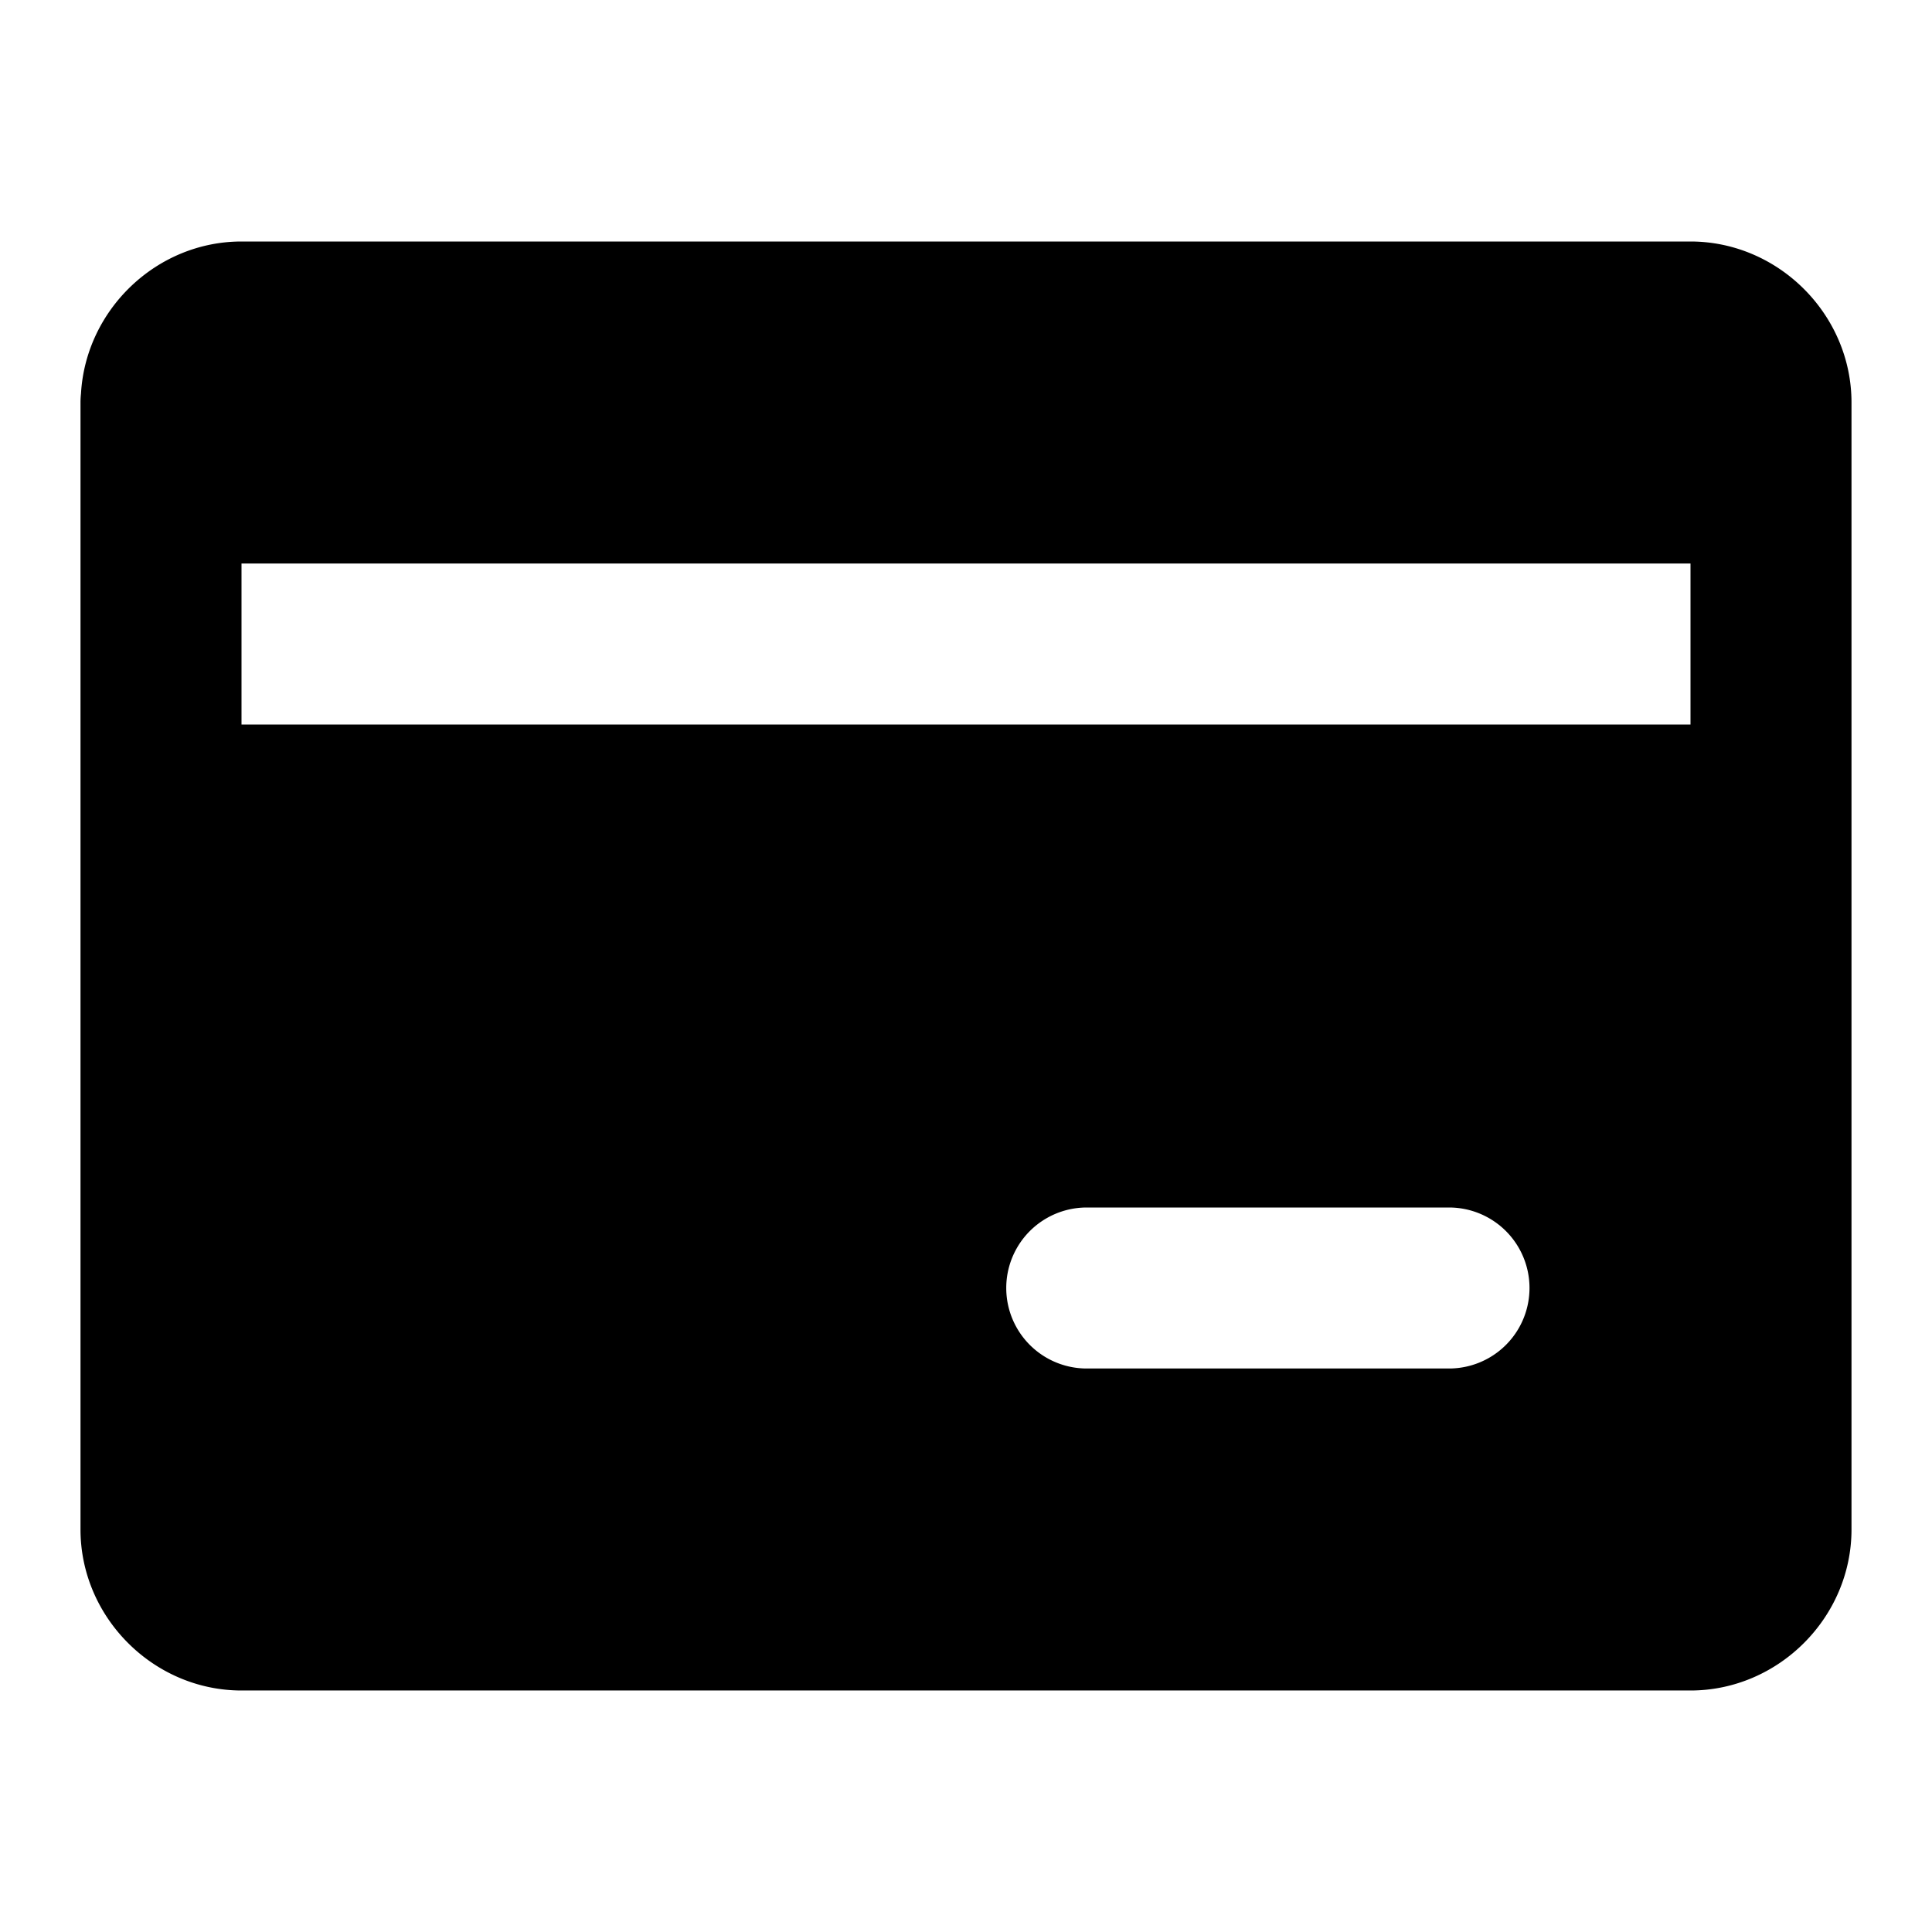 <svg xmlns="http://www.w3.org/2000/svg" width="48" height="48" viewBox="0 0 48 48"><path d="M6 6C3.888 6 2.129 7.696 2.012 9.781A2 2 0 0 0 2 10v28c0 2.185 1.815 4 4 4h36c2.185 0 4-1.815 4-4V10c0-2.185-1.815-4-4-4Zm0 8h36v4H6Zm21 16h9a2 2 0 0 1 0 4h-9a2 2 0 0 1 0-4z"/></svg>